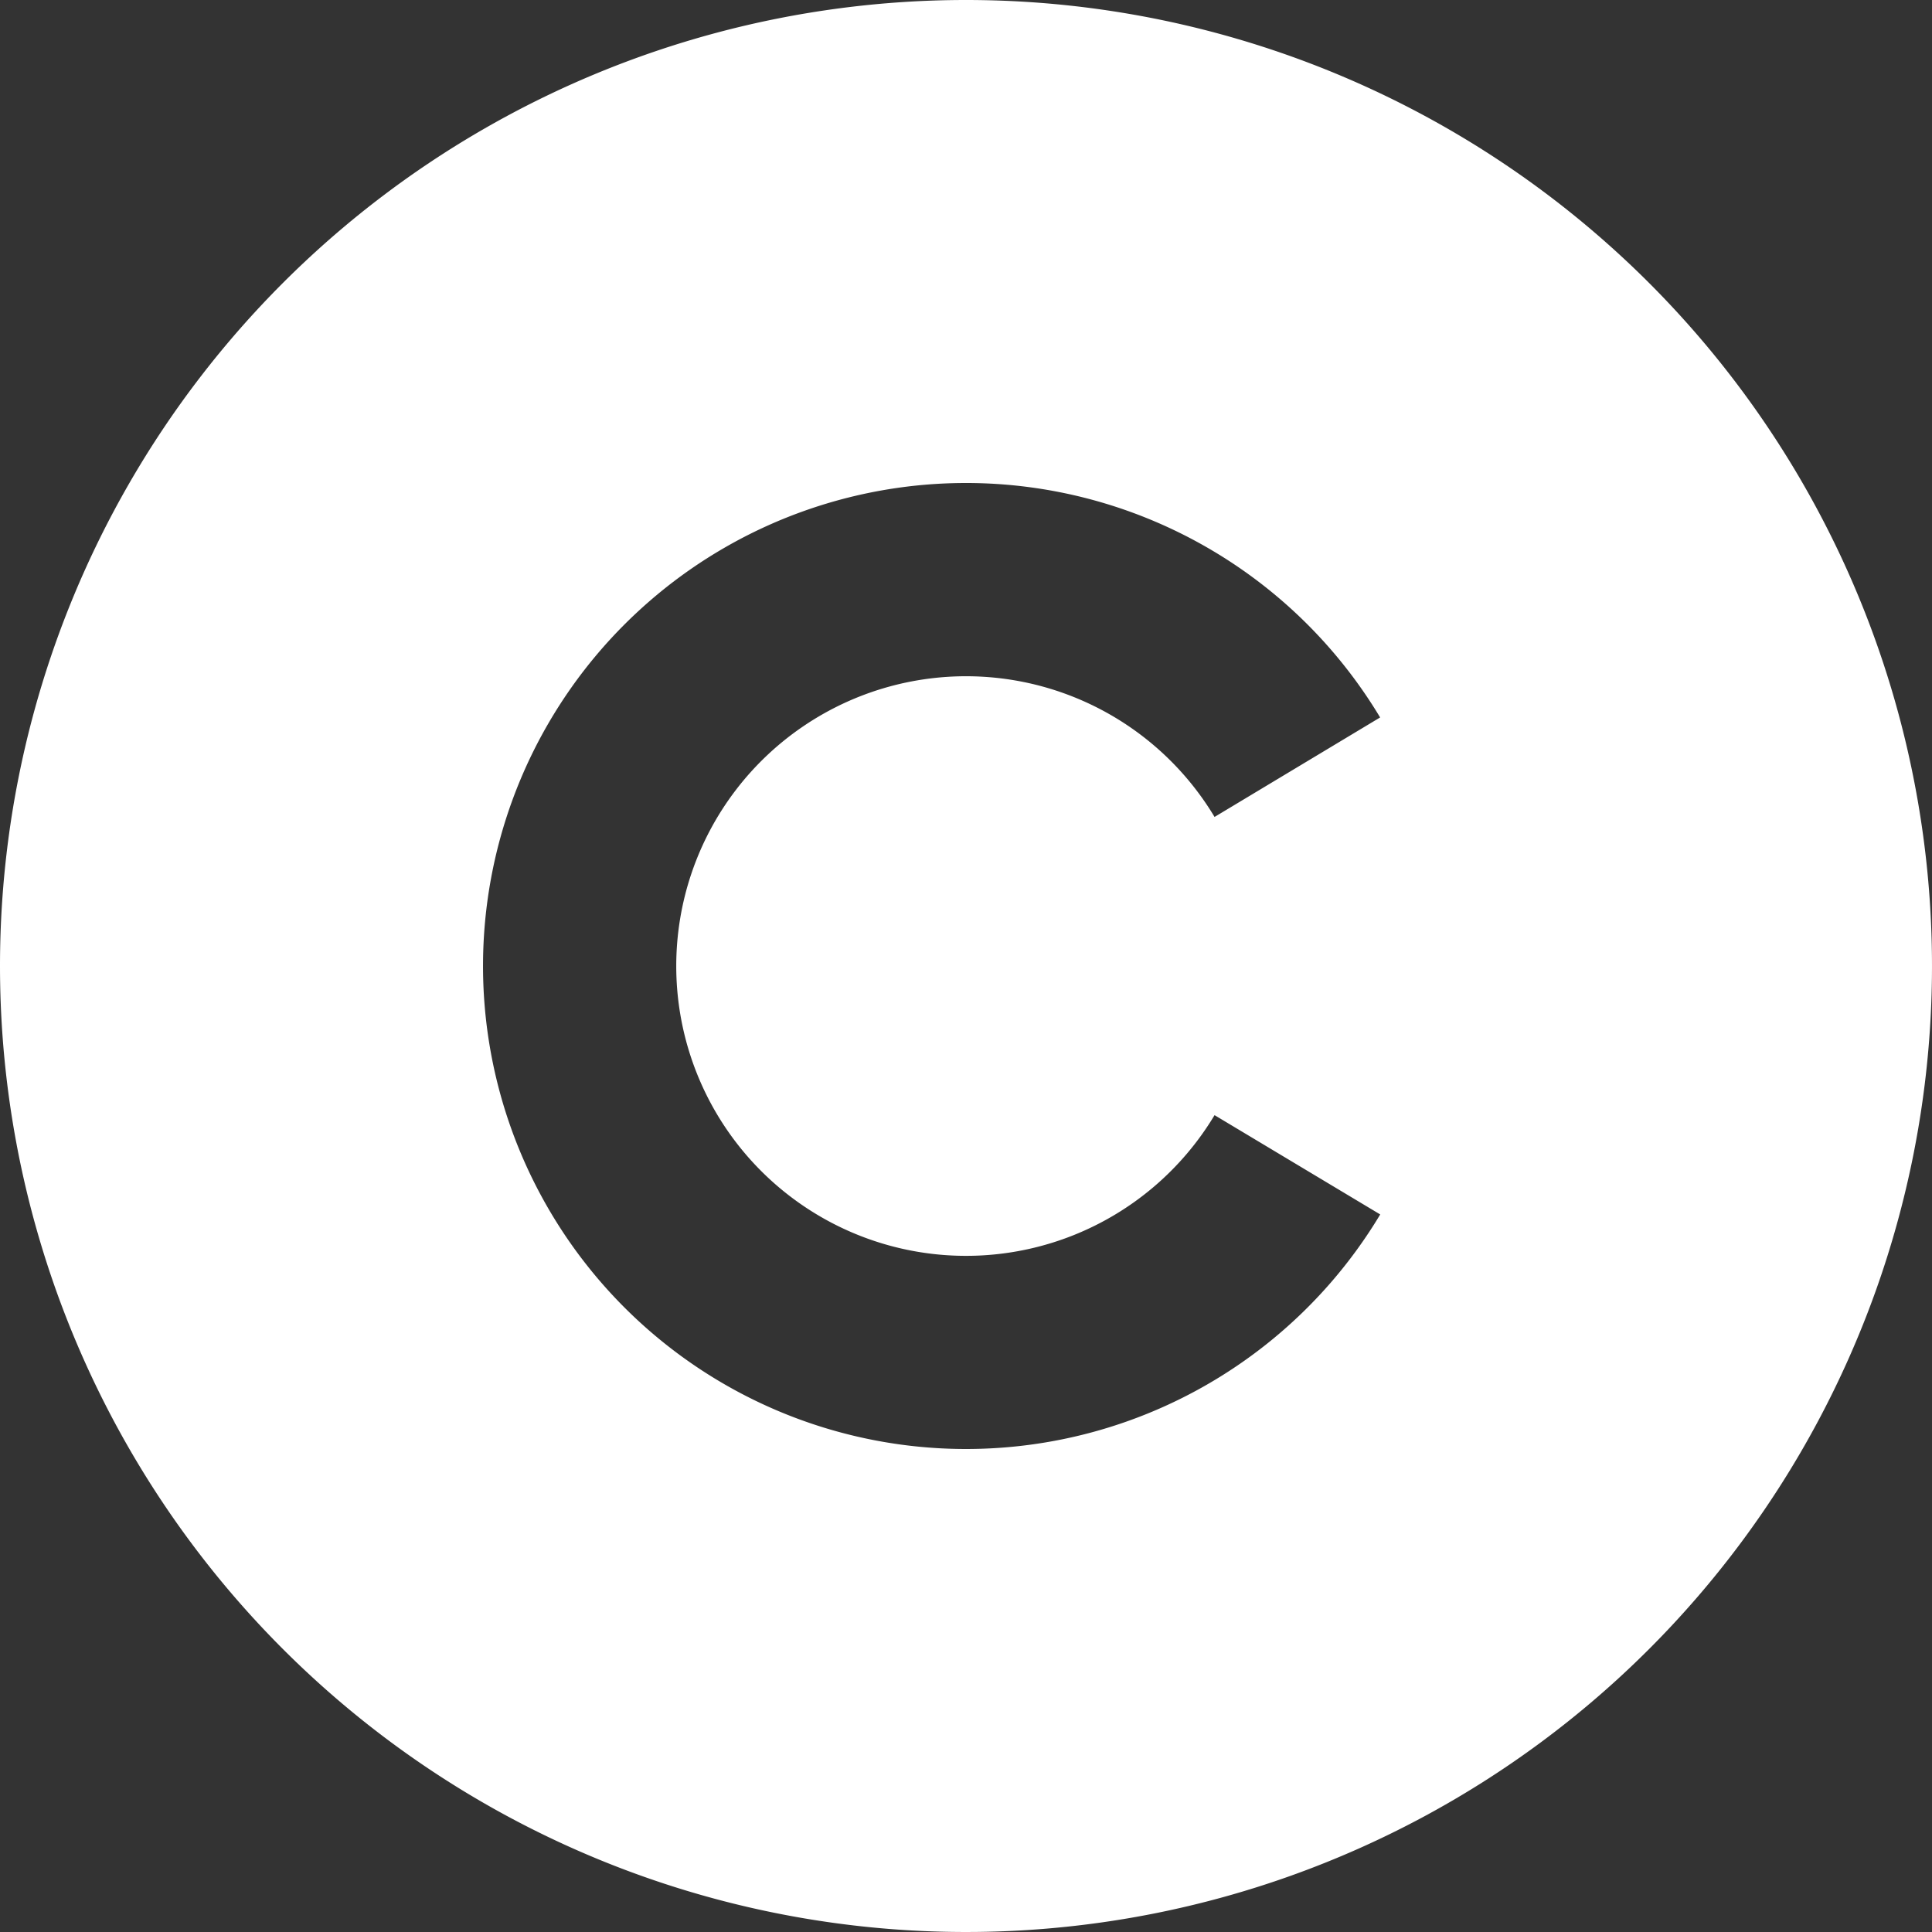 <svg xmlns="http://www.w3.org/2000/svg" width="20" height="20" viewBox="0 0 20 20">
  <rect x="0" y="0" width="20" height="20" fill="#333333" stroke="none"/>
  <path id="Path_70" data-name="Path 70" d="M12,2A10,10,0,1,1,2,12,10,10,0,0,1,12,2Zm0,5a5,5,0,1,0,4.288,7.572l-1.715-1.028a3,3,0,1,1,0-3.087l1.714-1.03A5,5,0,0,0,12,7Z" transform="translate(-2 -2)" fill="#fff"/>
</svg>
